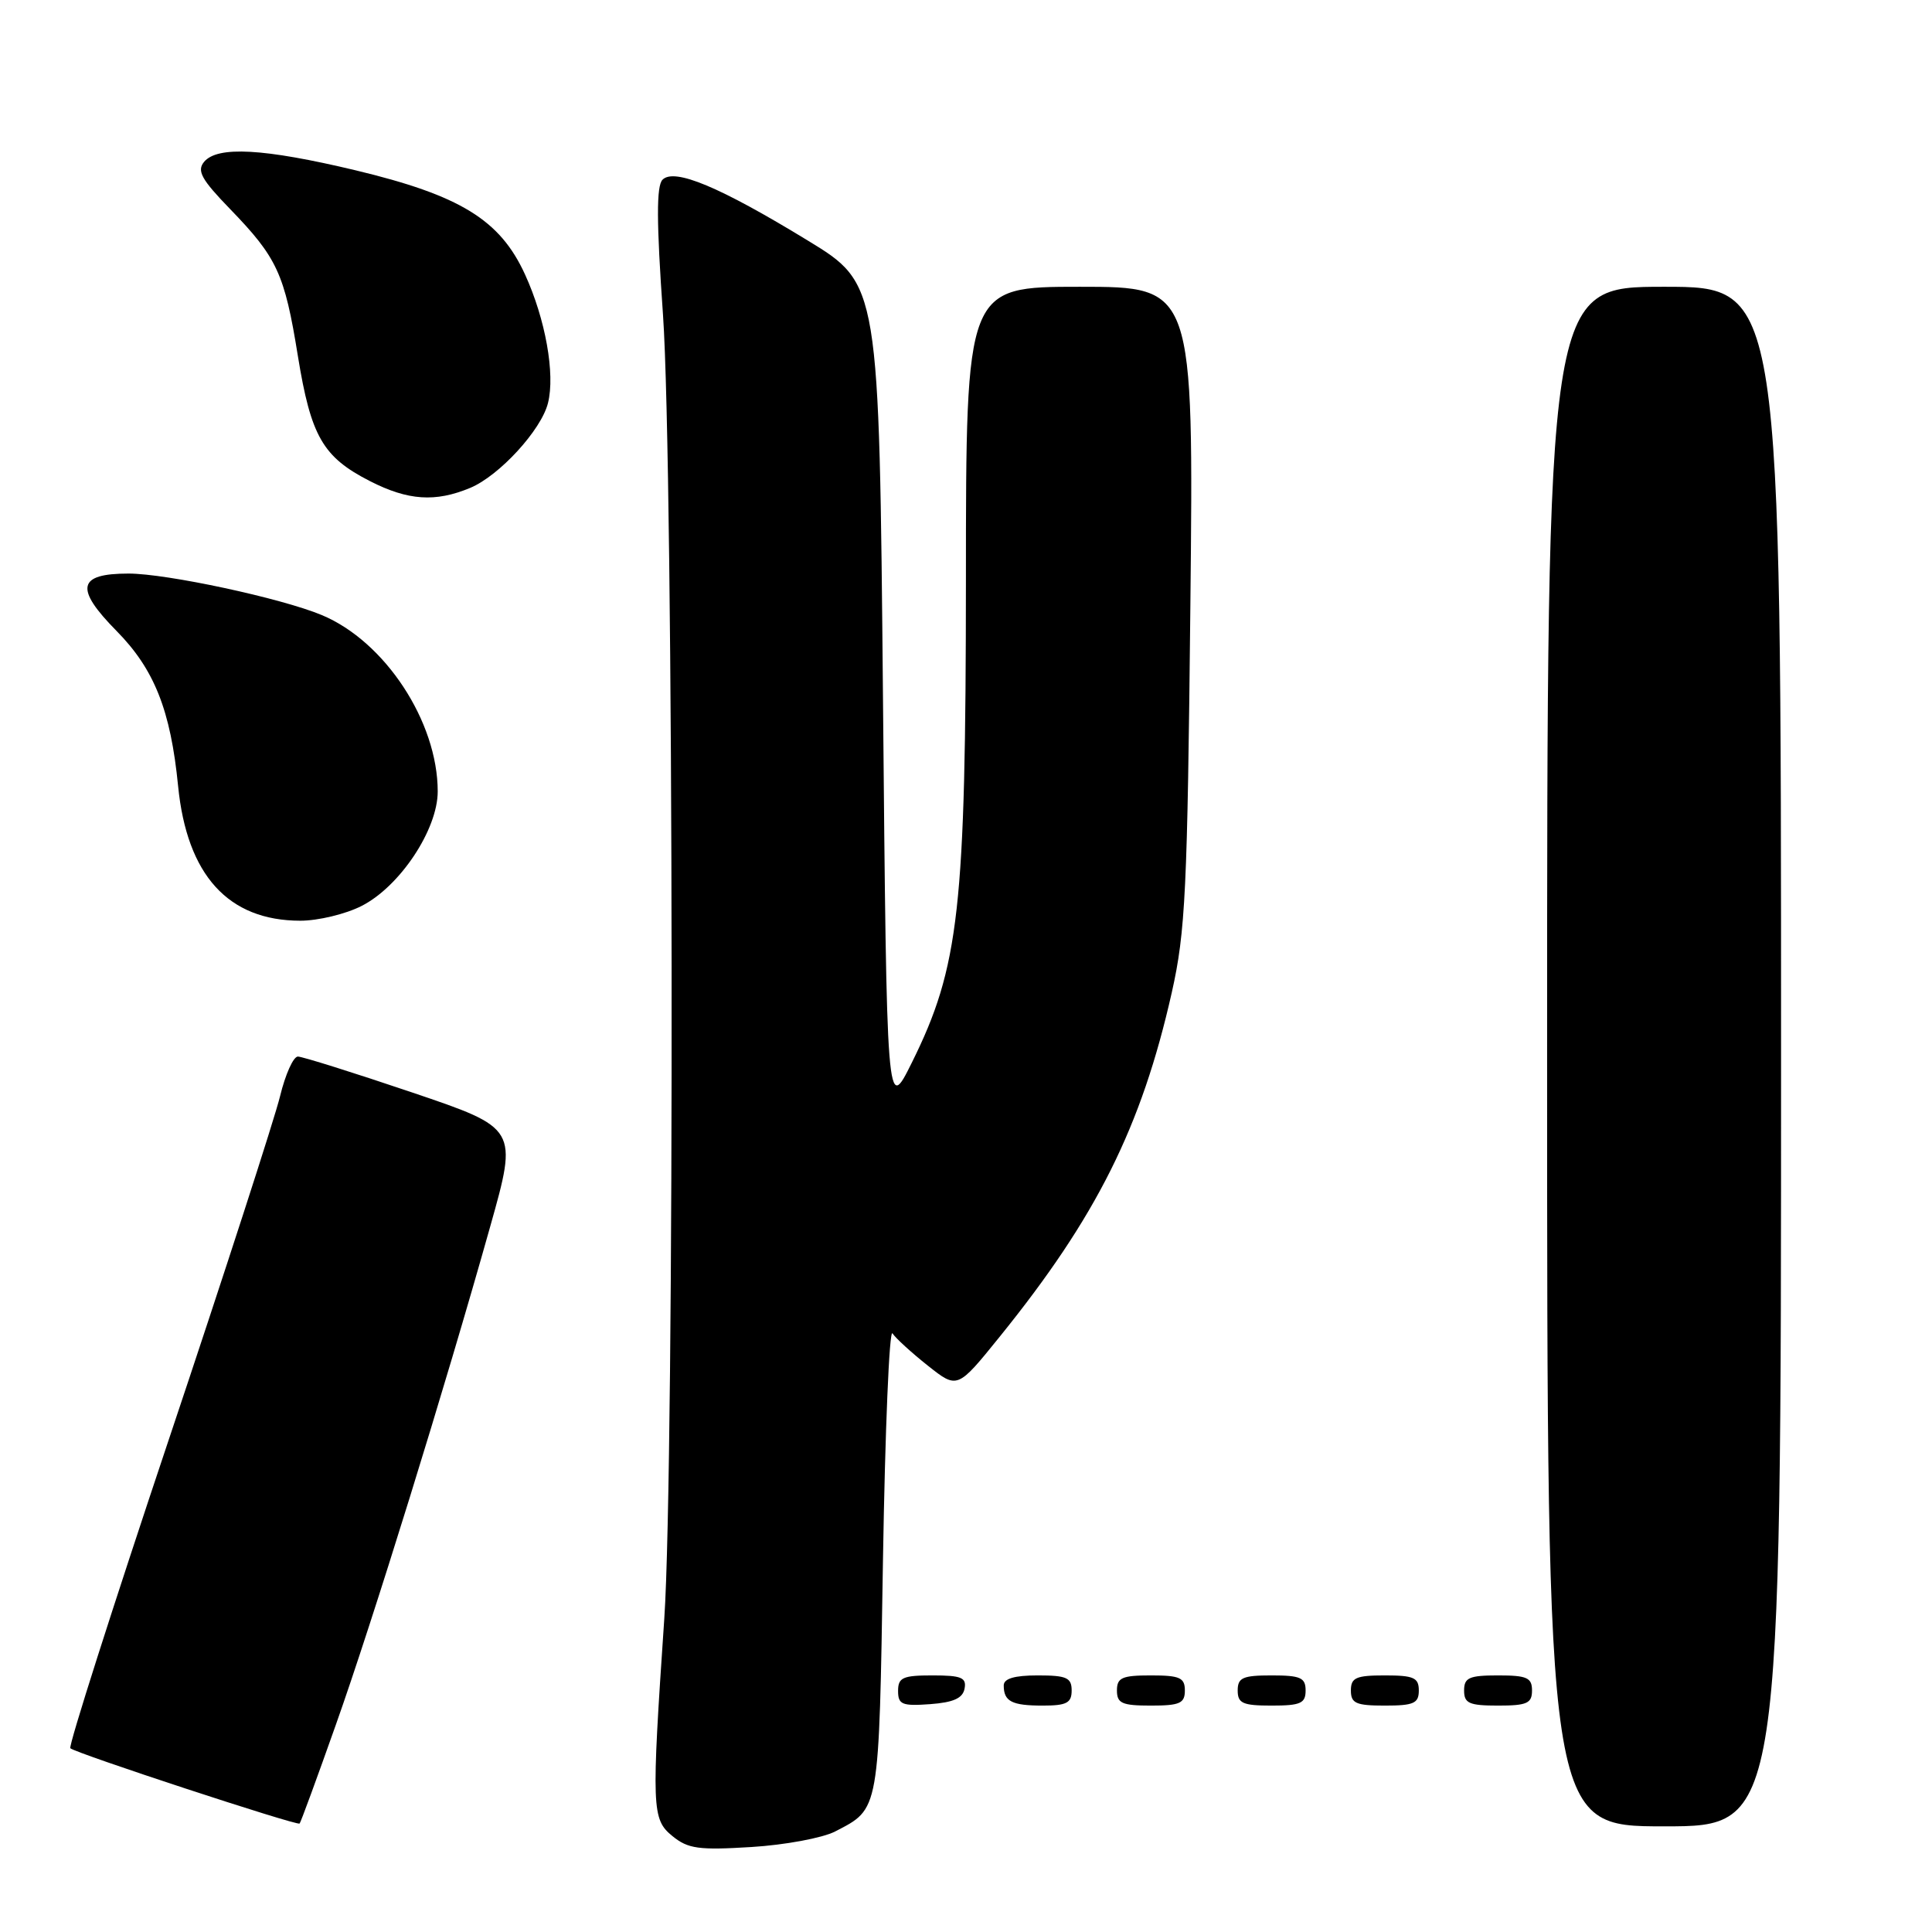 <?xml version="1.0" encoding="UTF-8" standalone="no"?>
<!DOCTYPE svg PUBLIC "-//W3C//DTD SVG 1.1//EN" "http://www.w3.org/Graphics/SVG/1.1/DTD/svg11.dtd" >
<svg xmlns="http://www.w3.org/2000/svg" xmlns:xlink="http://www.w3.org/1999/xlink" version="1.1" viewBox="0 0 256 256">
 <g >
 <path fill="currentColor"
d=" M 110.64 242.69 C 116.58 239.61 116.46 240.33 117.00 206.60 C 117.28 189.49 117.84 176.03 118.26 176.68 C 118.68 177.32 120.79 179.25 122.95 180.96 C 126.86 184.06 126.86 184.06 132.46 177.13 C 145.29 161.26 151.25 149.34 155.27 131.50 C 157.08 123.44 157.34 118.09 157.73 80.25 C 158.17 38.00 158.17 38.00 143.08 38.00 C 128.00 38.00 128.00 38.00 127.99 76.75 C 127.97 120.47 127.12 128.10 120.82 140.81 C 117.50 147.50 117.50 147.50 117.00 92.57 C 116.50 37.64 116.50 37.64 107.00 31.85 C 95.35 24.74 89.36 22.24 87.79 23.81 C 86.97 24.63 86.98 29.35 87.85 41.71 C 89.28 62.12 89.41 194.04 88.02 214.50 C 86.31 239.68 86.36 241.06 89.10 243.29 C 91.17 244.98 92.59 245.17 99.56 244.74 C 104.00 244.47 108.98 243.54 110.64 242.69 Z  M 44.47 228.63 C 49.31 215.01 58.97 183.83 64.96 162.50 C 68.62 149.50 68.62 149.50 54.59 144.75 C 46.87 142.14 40.06 140.00 39.47 140.00 C 38.87 140.00 37.81 142.36 37.11 145.25 C 36.41 148.14 29.77 168.65 22.34 190.83 C 14.91 213.02 9.05 231.38 9.32 231.65 C 9.95 232.29 39.38 241.96 39.70 241.63 C 39.84 241.50 41.99 235.64 44.47 228.63 Z  M 236.00 140.00 C 236.00 38.00 236.00 38.00 220.50 38.00 C 205.00 38.00 205.00 38.00 205.00 140.00 C 205.00 242.00 205.00 242.00 220.50 242.00 C 236.00 242.00 236.00 242.00 236.00 140.00 Z  M 127.81 223.75 C 128.09 222.29 127.39 222.00 123.57 222.00 C 119.62 222.00 119.00 222.28 119.00 224.06 C 119.00 225.86 119.53 226.08 123.24 225.81 C 126.34 225.58 127.57 225.03 127.81 223.75 Z  M 142.00 224.00 C 142.00 222.30 141.33 222.00 137.50 222.00 C 134.42 222.00 133.00 222.42 133.00 223.33 C 133.00 225.45 134.07 226.00 138.17 226.00 C 141.33 226.00 142.00 225.65 142.00 224.00 Z  M 157.00 224.00 C 157.00 222.30 156.33 222.00 152.50 222.00 C 148.67 222.00 148.00 222.30 148.00 224.00 C 148.00 225.70 148.67 226.00 152.50 226.00 C 156.33 226.00 157.00 225.70 157.00 224.00 Z  M 173.00 224.00 C 173.00 222.30 172.33 222.00 168.50 222.00 C 164.67 222.00 164.00 222.30 164.00 224.00 C 164.00 225.70 164.67 226.00 168.50 226.00 C 172.33 226.00 173.00 225.70 173.00 224.00 Z  M 188.00 224.00 C 188.00 222.30 187.33 222.00 183.50 222.00 C 179.67 222.00 179.00 222.30 179.00 224.00 C 179.00 225.70 179.67 226.00 183.50 226.00 C 187.33 226.00 188.00 225.70 188.00 224.00 Z  M 203.00 224.00 C 203.00 222.30 202.33 222.00 198.50 222.00 C 194.67 222.00 194.00 222.30 194.00 224.00 C 194.00 225.70 194.67 226.00 198.50 226.00 C 202.33 226.00 203.00 225.70 203.00 224.00 Z  M 47.92 120.04 C 53.00 117.45 58.00 109.92 58.00 104.87 C 58.00 95.62 51.01 84.99 42.64 81.50 C 37.28 79.26 22.08 76.00 17.03 76.00 C 10.27 76.00 9.87 77.95 15.44 83.60 C 20.45 88.68 22.61 94.11 23.60 104.16 C 24.77 115.96 30.24 121.99 39.79 122.00 C 42.15 122.00 45.81 121.12 47.92 120.04 Z  M 62.30 64.65 C 66.16 63.04 71.72 56.98 72.61 53.41 C 73.58 49.56 72.28 42.29 69.56 36.35 C 66.25 29.12 60.98 25.89 47.09 22.56 C 34.93 19.66 28.81 19.32 27.04 21.45 C 26.06 22.64 26.69 23.78 30.49 27.70 C 36.73 34.15 37.71 36.26 39.47 47.17 C 41.20 57.82 42.77 60.56 49.02 63.75 C 54.07 66.33 57.69 66.57 62.30 64.65 Z "/>
</g>
</svg>